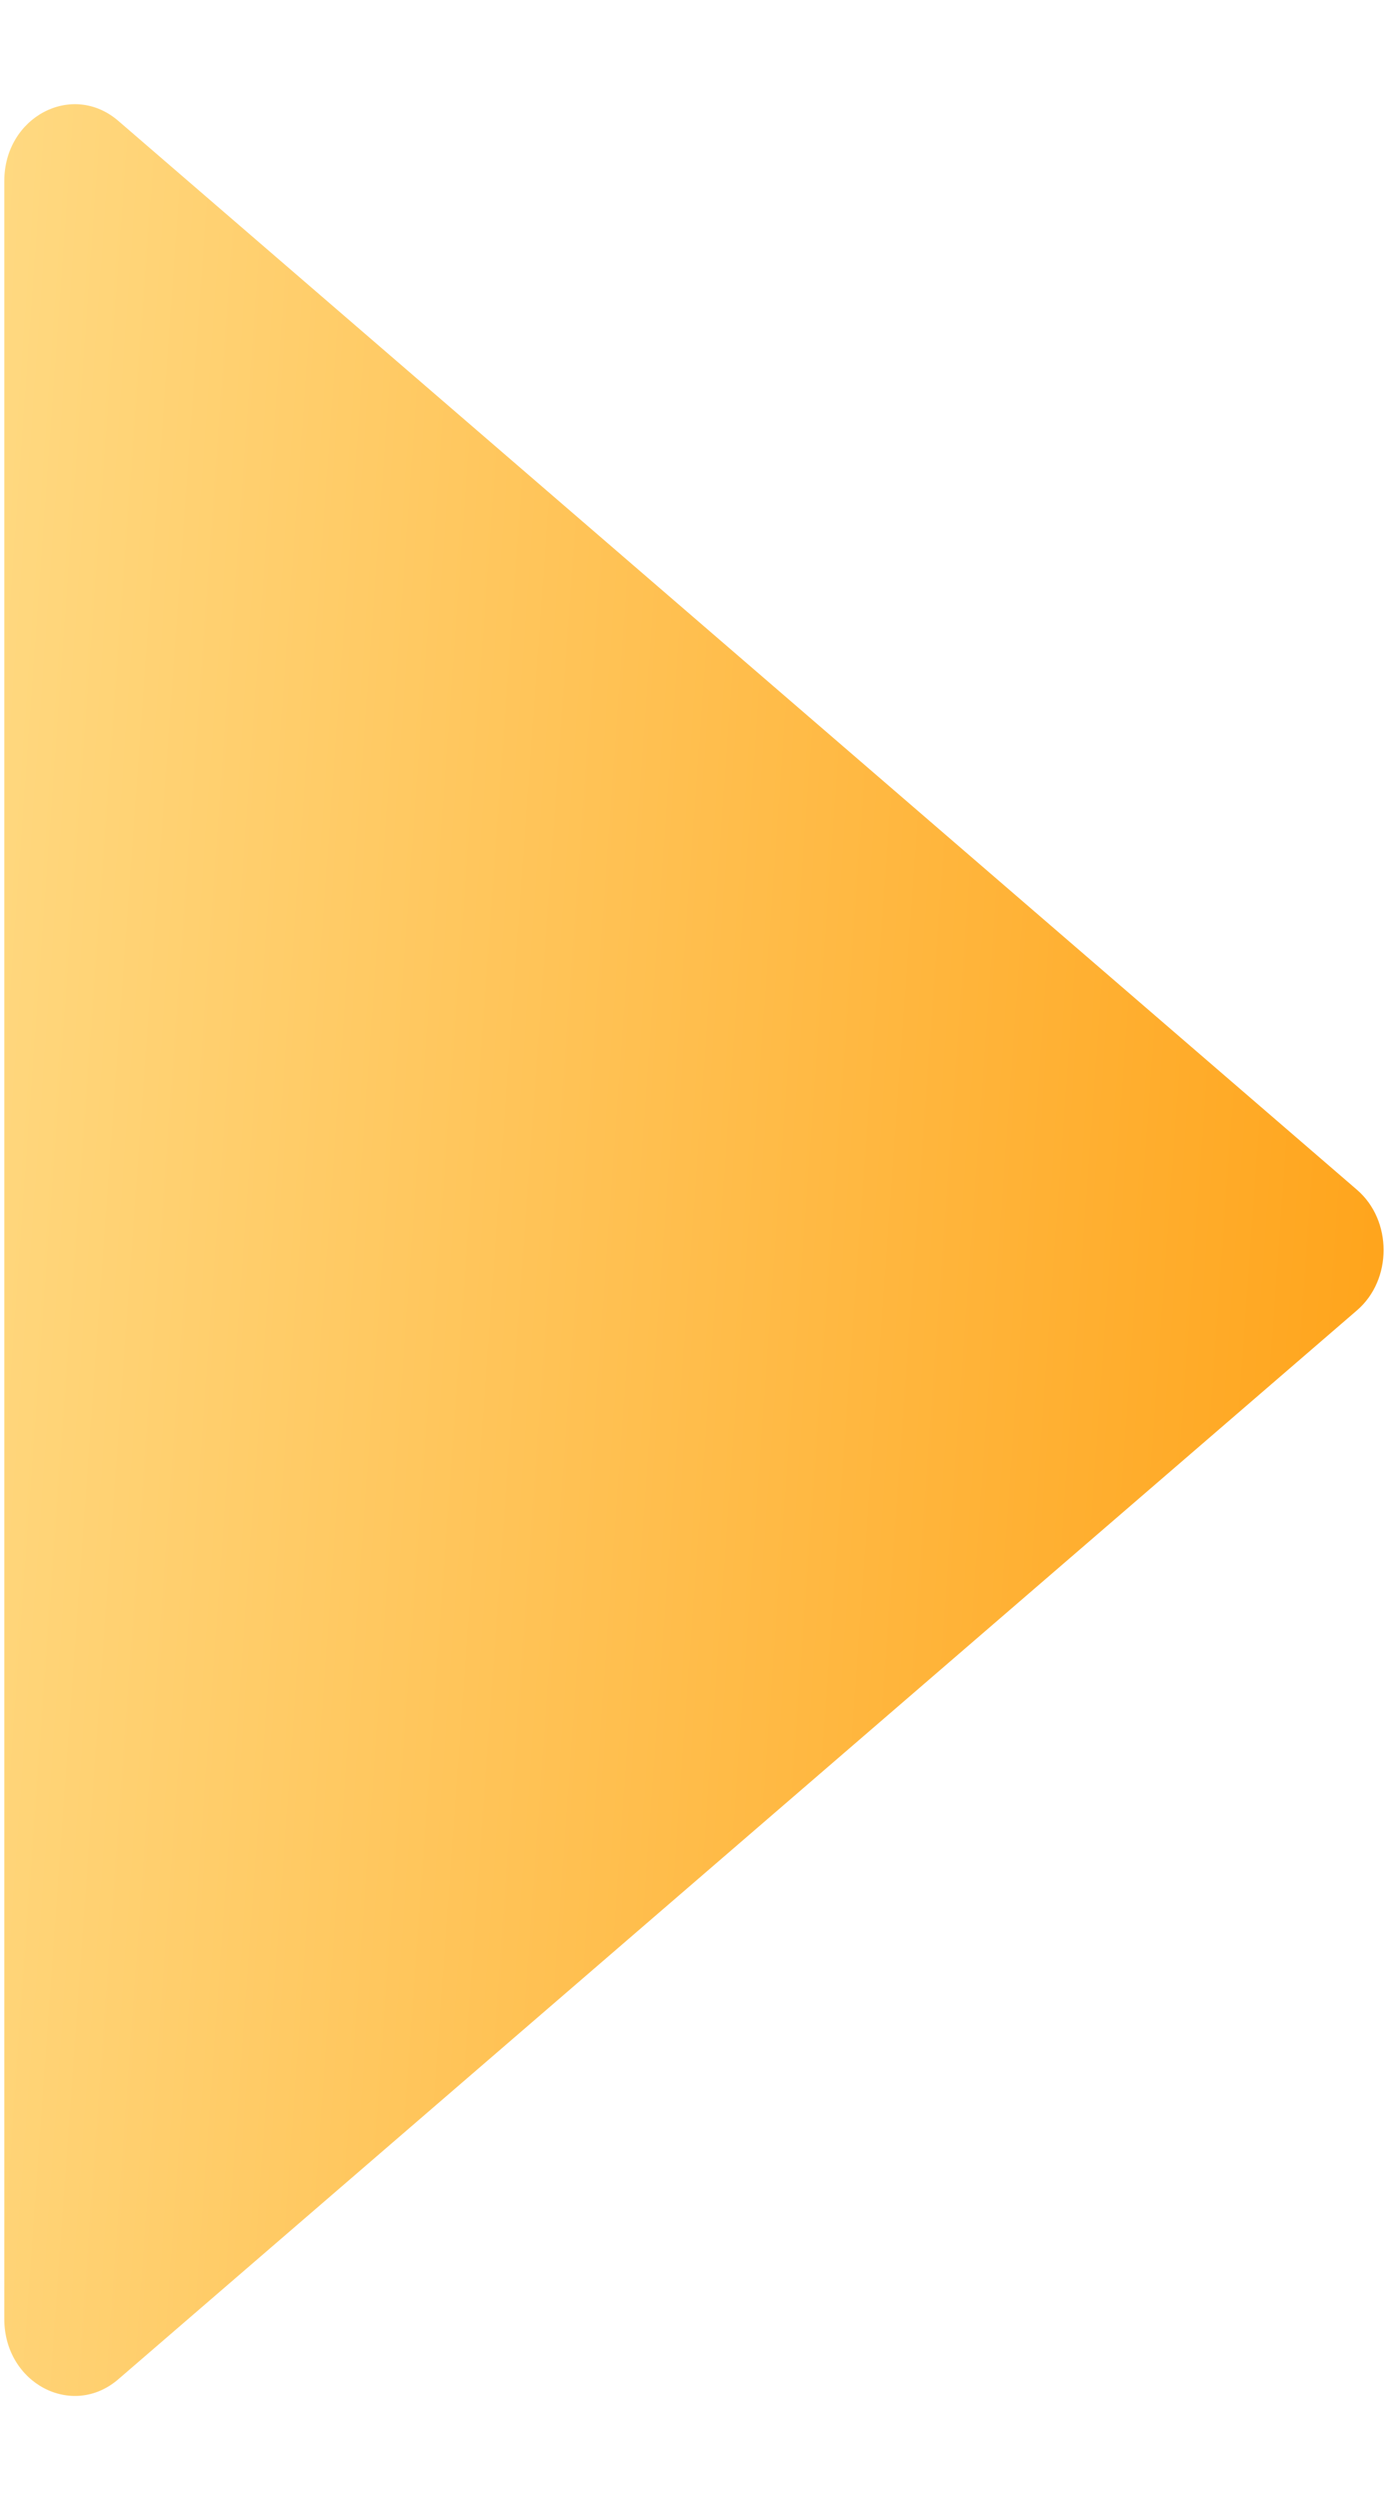 <svg width="10" height="18" viewBox="0 0 10 18" fill="none" xmlns="http://www.w3.org/2000/svg">
<path d="M9.777 8.567L0.852 0.87C0.519 0.584 0.031 0.842 0.031 1.303V16.697C0.031 17.159 0.519 17.417 0.852 17.131L9.777 9.434C10.032 9.214 10.032 8.787 9.777 8.567Z" fill="url(#paint0_linear_5124_19556)"/>
<defs>
<linearGradient id="paint0_linear_5124_19556" x1="0.031" y1="0.75" x2="11.05" y2="1.541" gradientUnits="userSpaceOnUse">
<stop stop-color="#FFD981"/>
<stop offset="1" stop-color="#FFA217"/>
</linearGradient>
</defs>
</svg>
